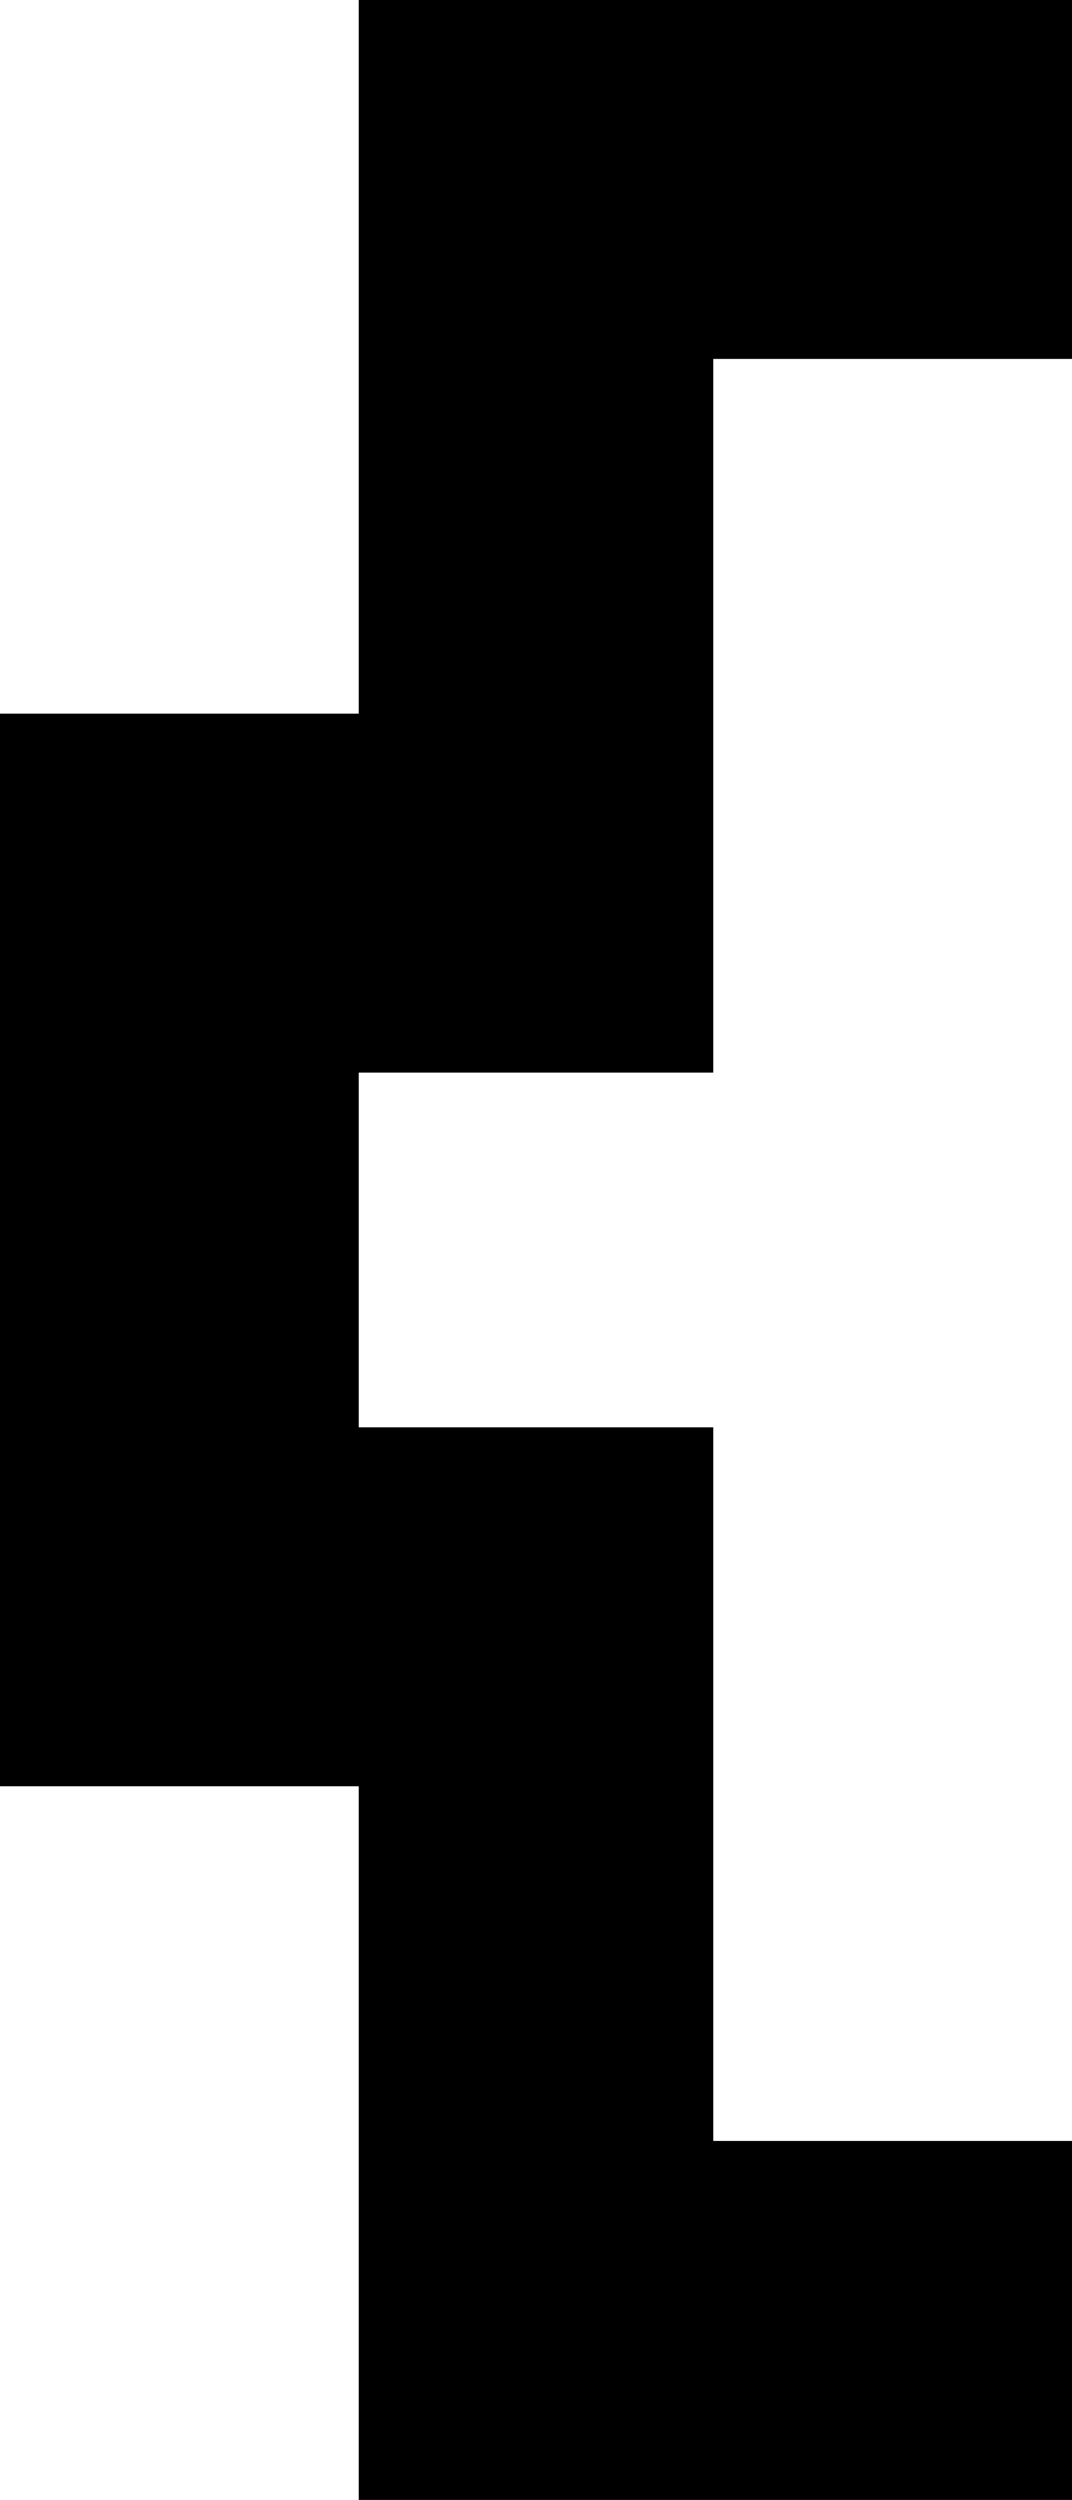 <!-- Generator: Adobe Illustrator 19.0.1, SVG Export Plug-In  -->
<svg version="1.1"
	 xmlns="http://www.w3.org/2000/svg" xmlns:xlink="http://www.w3.org/1999/xlink" xmlns:a="http://ns.adobe.com/AdobeSVGViewerExtensions/3.0/"
	 x="0px" y="0px" width="25.4px" height="59.2px" viewBox="0 0 25.4 59.2" enable-background="new 0 0 25.4 59.2"
	 xml:space="preserve">
<defs>
</defs>
<polygon points="8.5,25.4 8.5,33.8 16.9,33.8 16.9,50.7 25.4,50.7 25.4,59.2 8.5,59.2 8.5,42.3 0,42.3 0,16.9 8.5,16.9 8.5,0 
	25.4,0 25.4,8.5 16.9,8.5 16.9,25.4 "/>
</svg>
